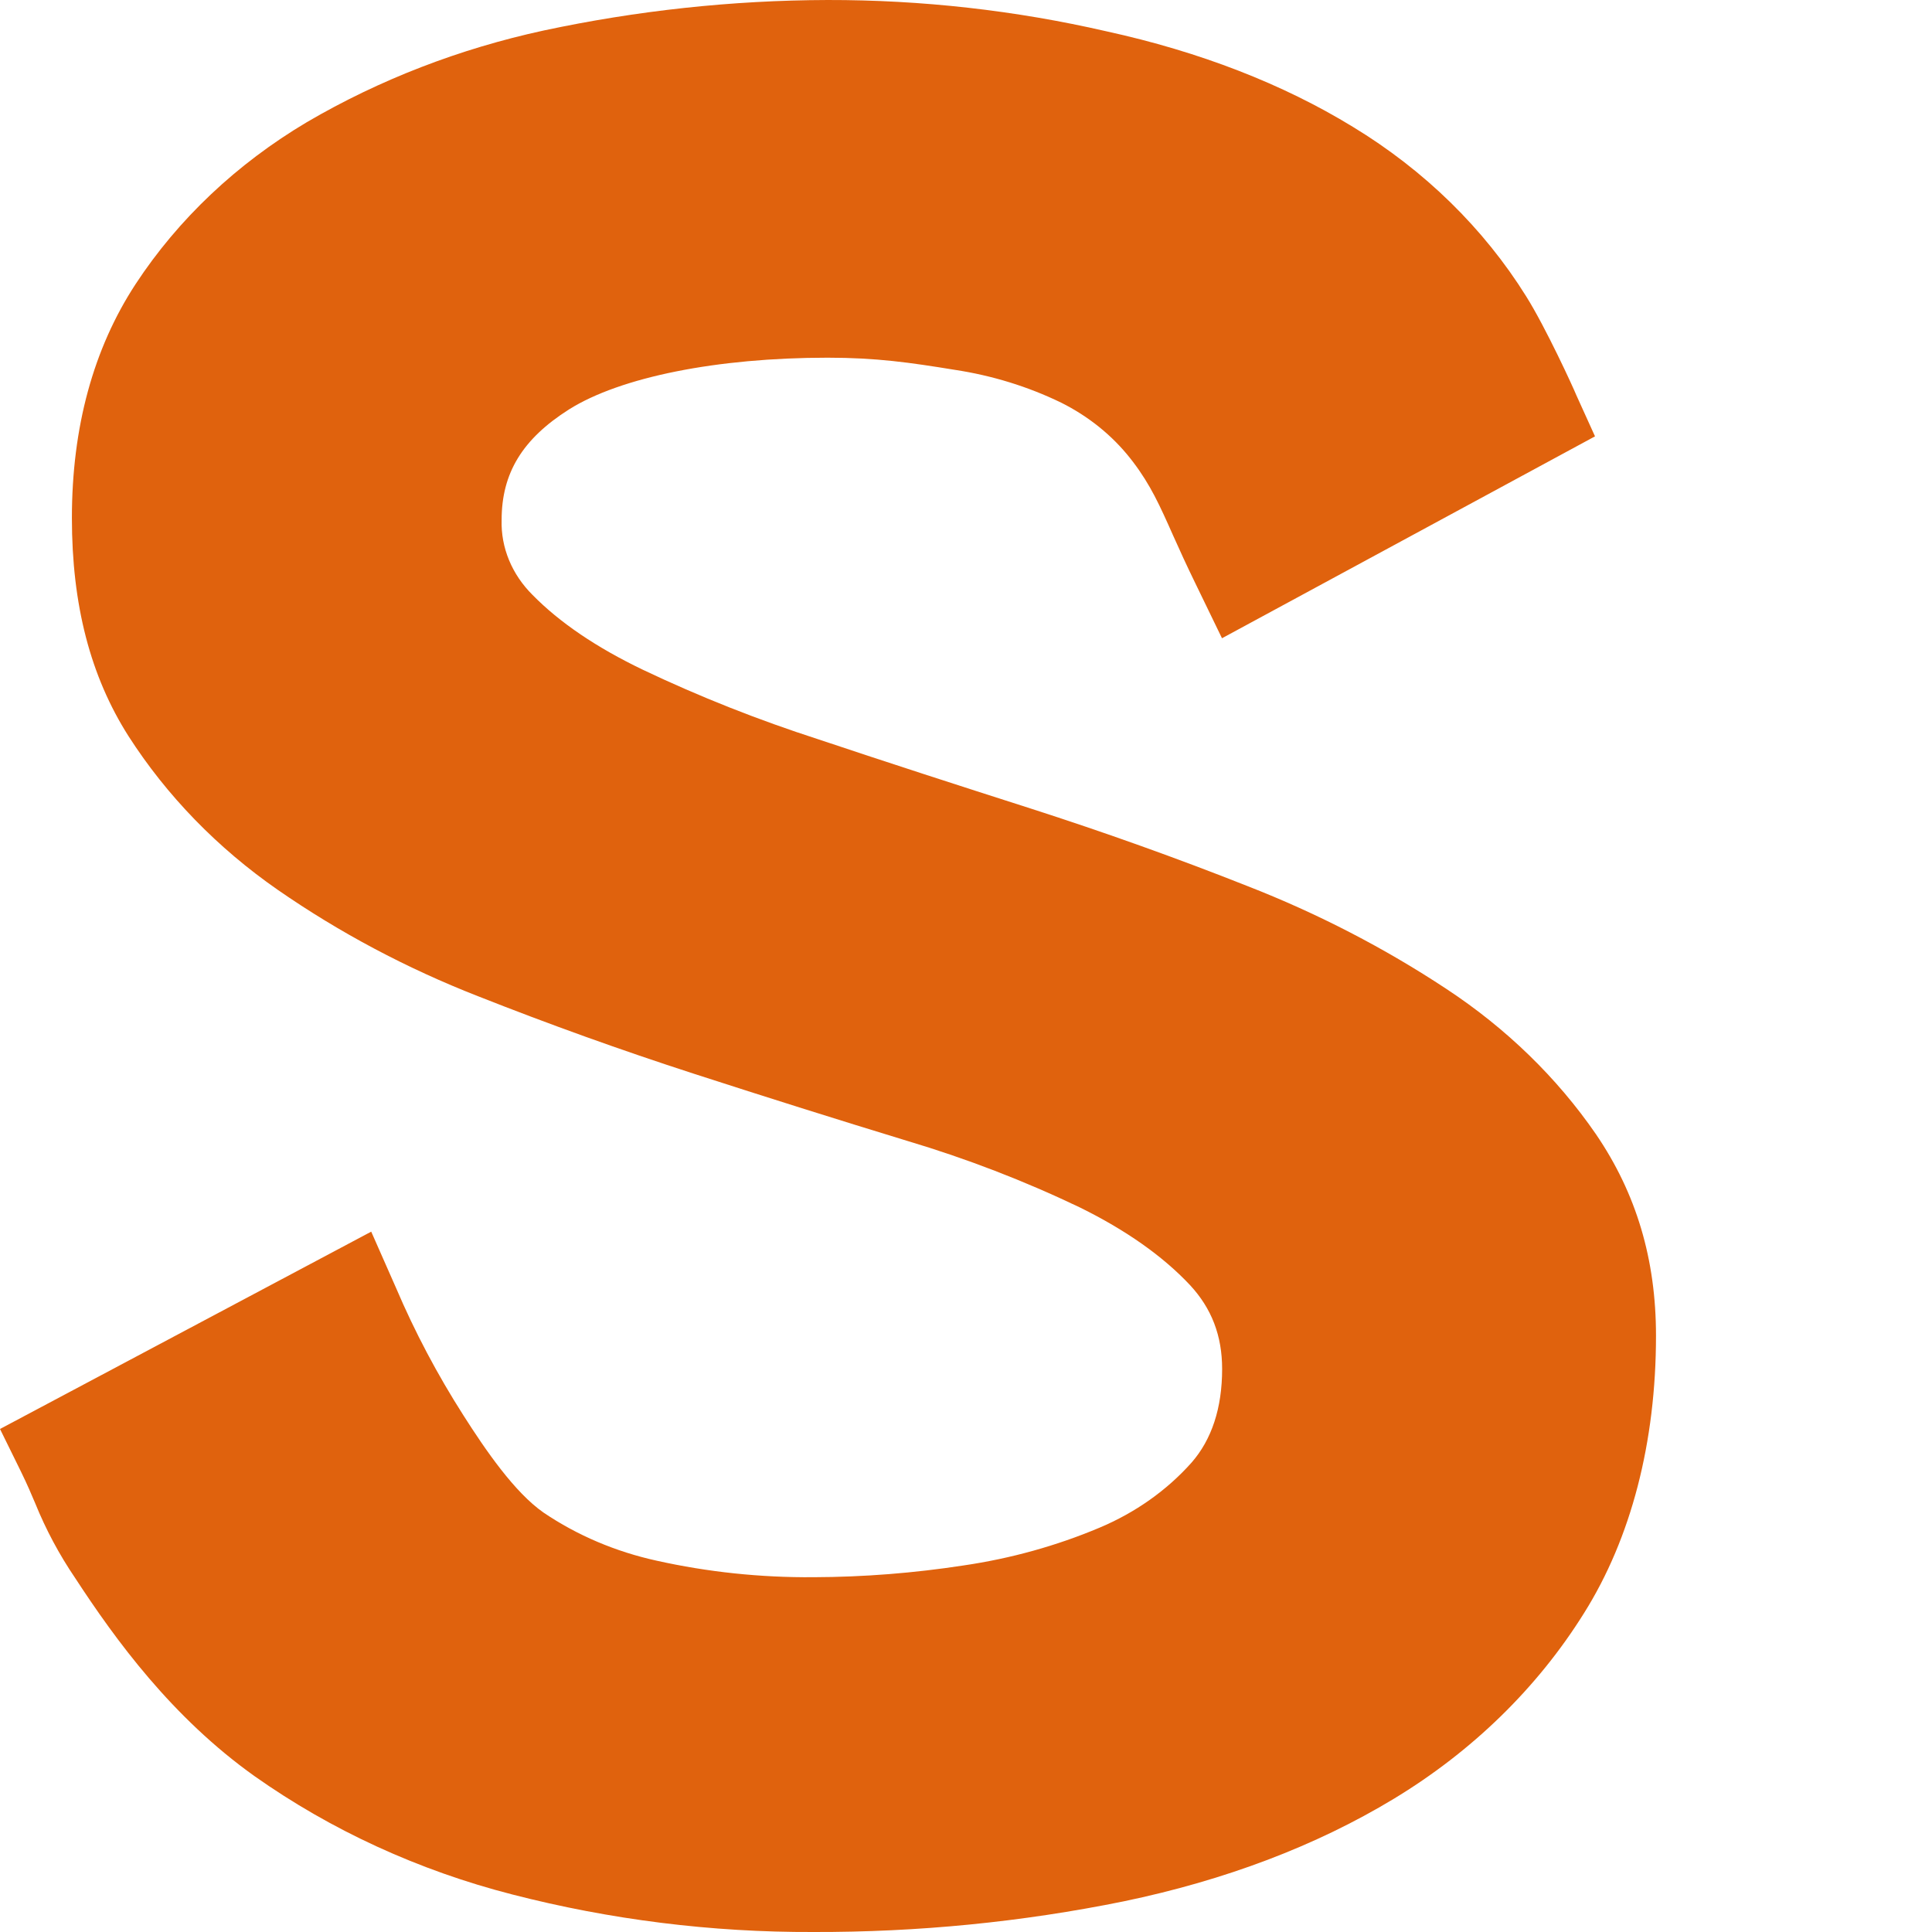 <?xml version="1.0" encoding="UTF-8"?>
<svg width="14px" height="14px" viewBox="0 0 14 14" version="1.1" xmlns="http://www.w3.org/2000/svg" xmlns:xlink="http://www.w3.org/1999/xlink">
    <!-- Generator: Sketch 48.1 (47250) - http://www.bohemiancoding.com/sketch -->
    <title>Slice Copy</title>
    <desc>Created with Sketch.</desc>
    <defs></defs>
    <g id="详情页" stroke="none" stroke-width="1" fill="none" fill-rule="evenodd">
        <g transform="translate(-58, -353)" id="头部">
            <g transform="translate(29, 25)"></g>
        </g>
        <g id="指标" transform="translate(0, -27)" fill="#E0620D" fill-rule="nonzero">
            <g id="s" transform="translate(0, 27)">
                <path d="M11.565,8.219 C11.282,7.808 10.914,7.451 10.481,7.166 C10.033,6.87 9.55,6.62 9.04,6.421 C8.533,6.22 8.004,6.031 7.466,5.858 C6.95,5.693 6.434,5.526 5.932,5.358 C5.495,5.217 5.07,5.049 4.66,4.854 C4.324,4.693 4.055,4.511 3.859,4.311 C3.71,4.163 3.629,3.969 3.635,3.768 C3.635,3.428 3.786,3.181 4.123,2.967 C4.495,2.733 5.195,2.592 5.997,2.592 C6.352,2.592 6.593,2.627 6.919,2.68 C7.189,2.721 7.449,2.801 7.69,2.918 C7.888,3.017 8.059,3.155 8.19,3.321 L8.211,3.348 C8.337,3.514 8.403,3.66 8.502,3.883 C8.548,3.986 8.6,4.1 8.664,4.231 L8.855,4.625 L11.558,3.162 L11.422,2.862 C11.402,2.812 11.202,2.375 11.059,2.147 C10.752,1.655 10.322,1.234 9.803,0.919 C9.295,0.608 8.694,0.375 8.018,0.227 C7.357,0.075 6.679,-0.001 5.997,1.78957047e-05 C5.304,0.002 4.614,0.077 3.94,0.221 C3.331,0.353 2.75,0.577 2.224,0.885 C1.717,1.186 1.292,1.587 0.983,2.058 C0.676,2.527 0.521,3.097 0.521,3.754 C0.521,4.383 0.655,4.9 0.931,5.334 C1.208,5.766 1.576,6.145 2.014,6.449 C2.46,6.758 2.947,7.017 3.464,7.219 C3.978,7.422 4.501,7.61 5.029,7.781 C5.554,7.951 6.072,8.114 6.57,8.266 C7.003,8.395 7.423,8.557 7.826,8.75 C8.159,8.914 8.427,9.103 8.623,9.312 C8.78,9.481 8.856,9.679 8.856,9.92 C8.856,10.203 8.781,10.431 8.634,10.599 C8.455,10.8 8.227,10.961 7.968,11.07 C7.655,11.202 7.323,11.294 6.981,11.344 C6.623,11.399 6.259,11.428 5.895,11.429 L5.894,11.429 C5.511,11.432 5.129,11.392 4.757,11.309 C4.461,11.244 4.183,11.126 3.939,10.961 C3.728,10.814 3.518,10.507 3.358,10.256 C3.169,9.96 3.006,9.652 2.87,9.333 L2.69,8.925 L0,10.355 L0.151,10.662 C0.198,10.758 0.228,10.829 0.255,10.893 C0.332,11.083 0.429,11.265 0.546,11.437 C0.836,11.881 1.245,12.444 1.845,12.871 C2.4,13.263 3.034,13.554 3.712,13.728 C4.422,13.911 5.157,14.003 5.895,14 C6.651,14.002 7.405,13.928 8.142,13.778 C8.879,13.625 9.537,13.375 10.098,13.036 C10.669,12.691 11.141,12.23 11.478,11.69 C11.82,11.146 12,10.451 12,9.679 C12,9.127 11.858,8.649 11.565,8.219 Z" id="Shape"></path>
            </g>
        </g>
    </g>
</svg>